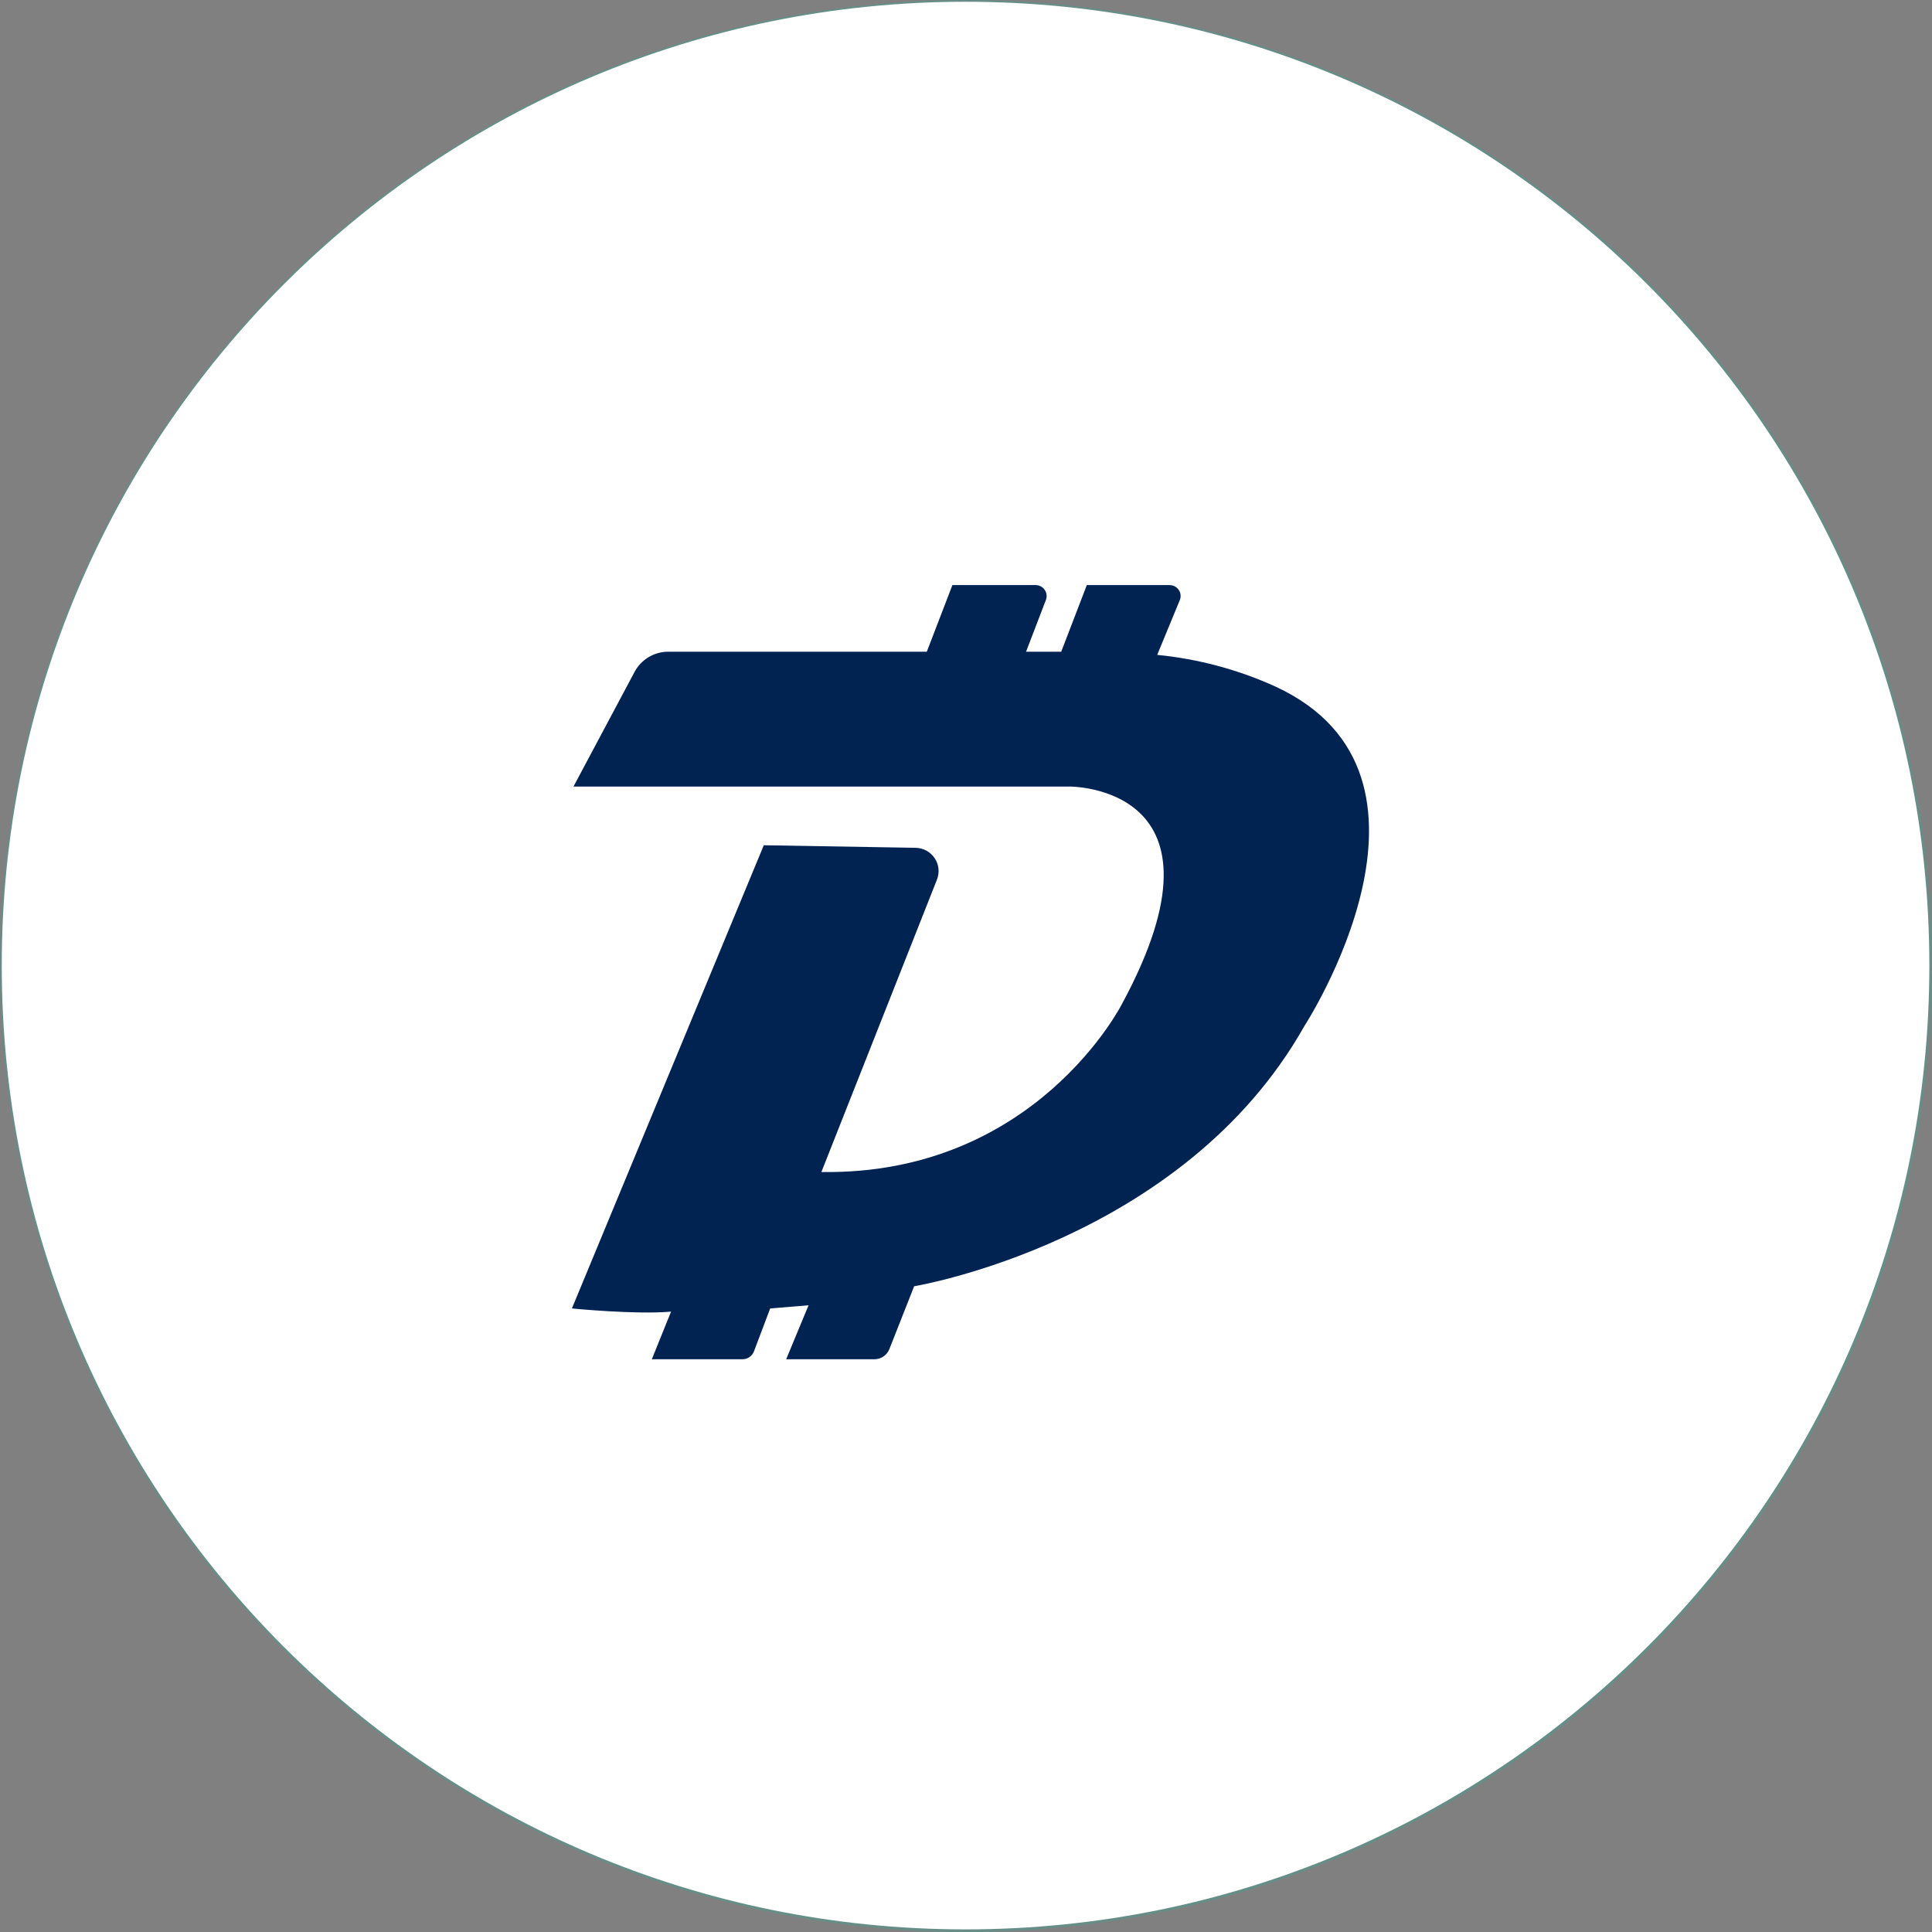 <svg width="56" height="56" viewBox="0 0 56 56" fill="none" xmlns="http://www.w3.org/2000/svg">
<rect x="0" y="0" width="56" height="56" fill="#808080" stroke="none"/>
<path opacity="0.2" d="M28 56C43.464 56 56 43.464 56 28C56 12.536 43.464 0 28 0C12.536 0 0 12.536 0 28C0 43.464 12.536 56 28 56Z" fill="#00CBA0"/>
<path fill-rule="evenodd" clip-rule="evenodd" d="M27.987 55.924C43.416 55.924 55.923 43.416 55.923 27.987C55.923 12.559 43.416 0.051 27.987 0.051C12.558 0.051 0.051 12.559 0.051 27.987C0.051 43.416 12.558 55.924 27.987 55.924Z" fill="white"/>
<path fill-rule="evenodd" clip-rule="evenodd" d="M16.623 22.798H30.992C30.992 22.798 35.952 22.753 32.522 29.098C32.522 29.098 30.019 34.064 23.808 33.972L27.159 25.494C27.24 25.288 27.215 25.057 27.091 24.873C26.967 24.69 26.761 24.578 26.539 24.574L22.139 24.5L16.577 37.926C16.577 37.926 18.431 38.11 19.451 38.018L18.894 39.398H21.522C21.67 39.398 21.802 39.307 21.854 39.17L22.324 37.926L23.437 37.834L22.788 39.398H25.346C25.537 39.398 25.708 39.282 25.778 39.106L26.497 37.283C26.497 37.283 34.284 35.995 37.807 29.742C37.807 29.742 42.535 22.477 36.973 19.902C35.889 19.409 34.729 19.098 33.542 18.982L34.197 17.395C34.237 17.297 34.226 17.186 34.166 17.099C34.107 17.011 34.008 16.959 33.901 16.959H31.502L30.76 18.89H29.741L30.316 17.39C30.354 17.292 30.34 17.182 30.28 17.096C30.221 17.01 30.122 16.959 30.016 16.959H27.606L26.864 18.89H19.375C18.964 18.889 18.586 19.114 18.394 19.474L16.623 22.798Z" fill="#002352"/>
</svg>
